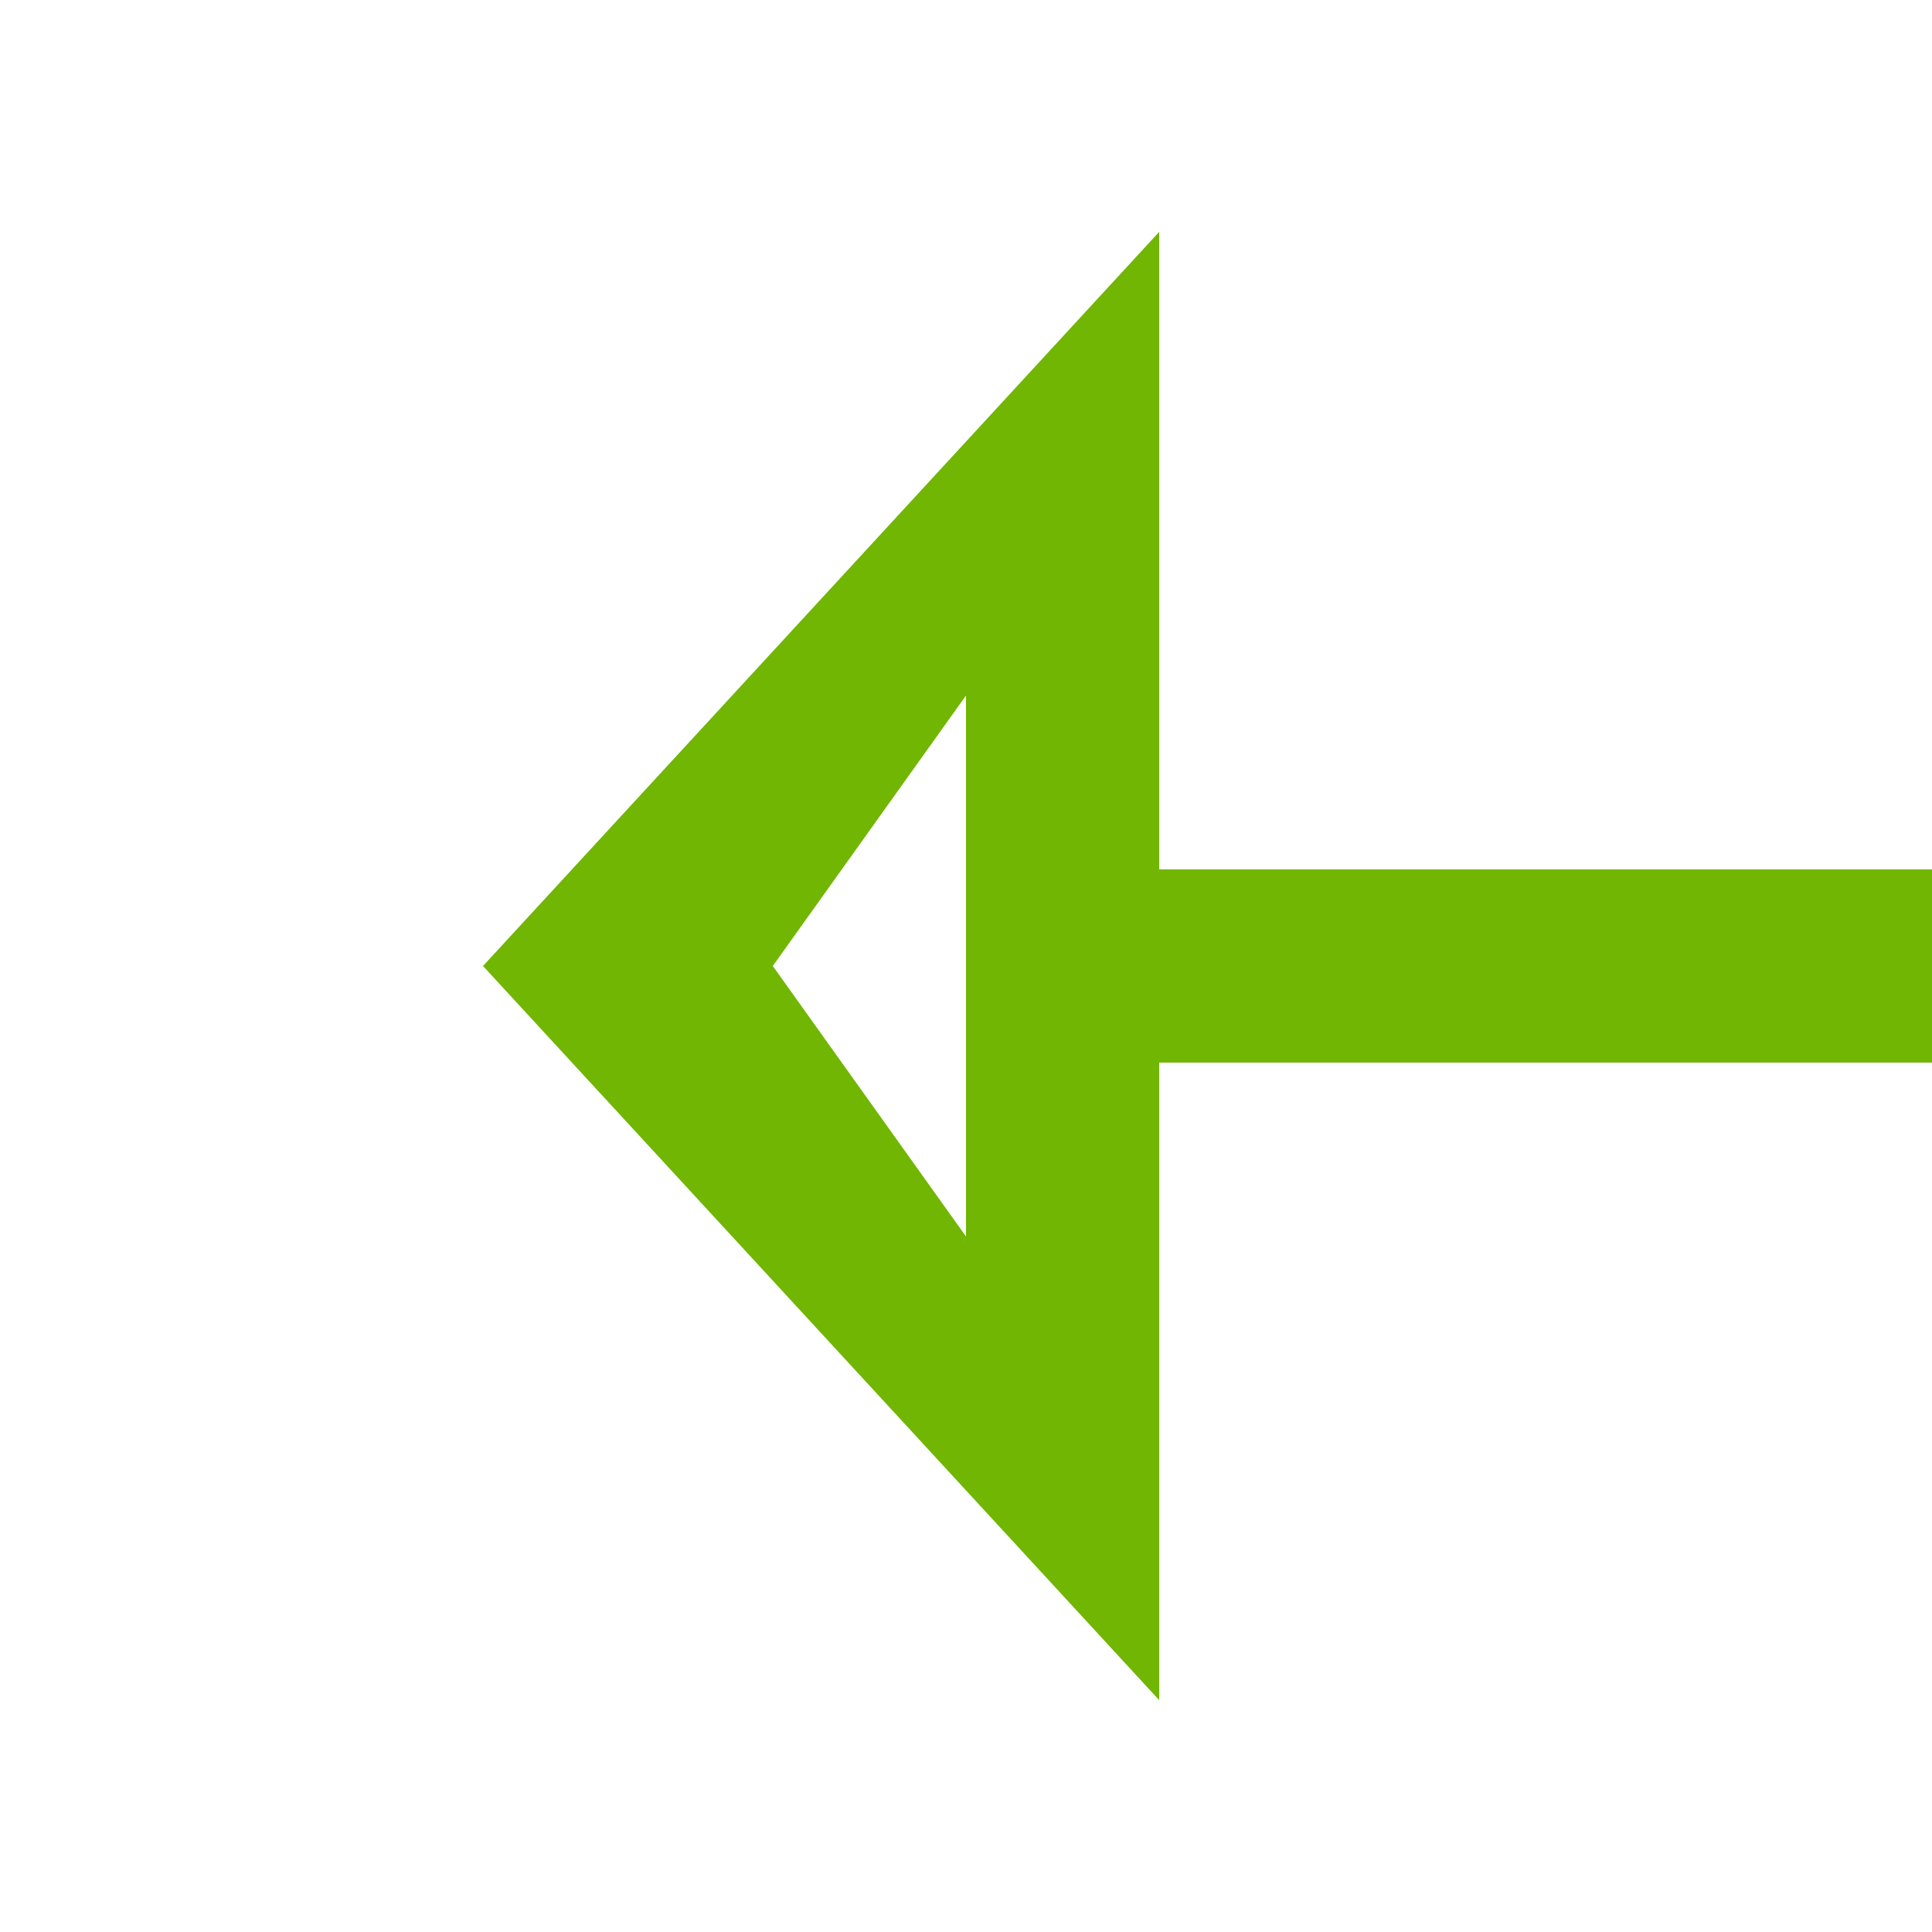 ﻿<?xml version="1.0" encoding="utf-8"?>
<svg version="1.1" xmlns:xlink="http://www.w3.org/1999/xlink" width="20px" height="20px" preserveAspectRatio="xMinYMid meet" viewBox="3144 1409  20 18" xmlns="http://www.w3.org/2000/svg">
  <path d="M 3171 1418  L 3155 1418  " stroke-width="2" stroke-dasharray="18,8" stroke="#70b603" fill="none" />
  <path d="M 3171 1414  A 3.5 3.5 0 0 0 3167.5 1417.5 A 3.5 3.5 0 0 0 3171 1421 A 3.5 3.5 0 0 0 3174.5 1417.5 A 3.5 3.5 0 0 0 3171 1414 Z M 3171 1416  A 1.5 1.5 0 0 1 3172.5 1417.5 A 1.5 1.5 0 0 1 3171 1419 A 1.5 1.5 0 0 1 3169.5 1417.5 A 1.5 1.5 0 0 1 3171 1416 Z M 3156 1410.4  L 3149 1418  L 3156 1425.6  L 3156 1410.4  Z M 3154 1415.2  L 3154 1420.8  L 3152 1418  L 3154 1415.2  Z " fill-rule="nonzero" fill="#70b603" stroke="none" />
</svg>
